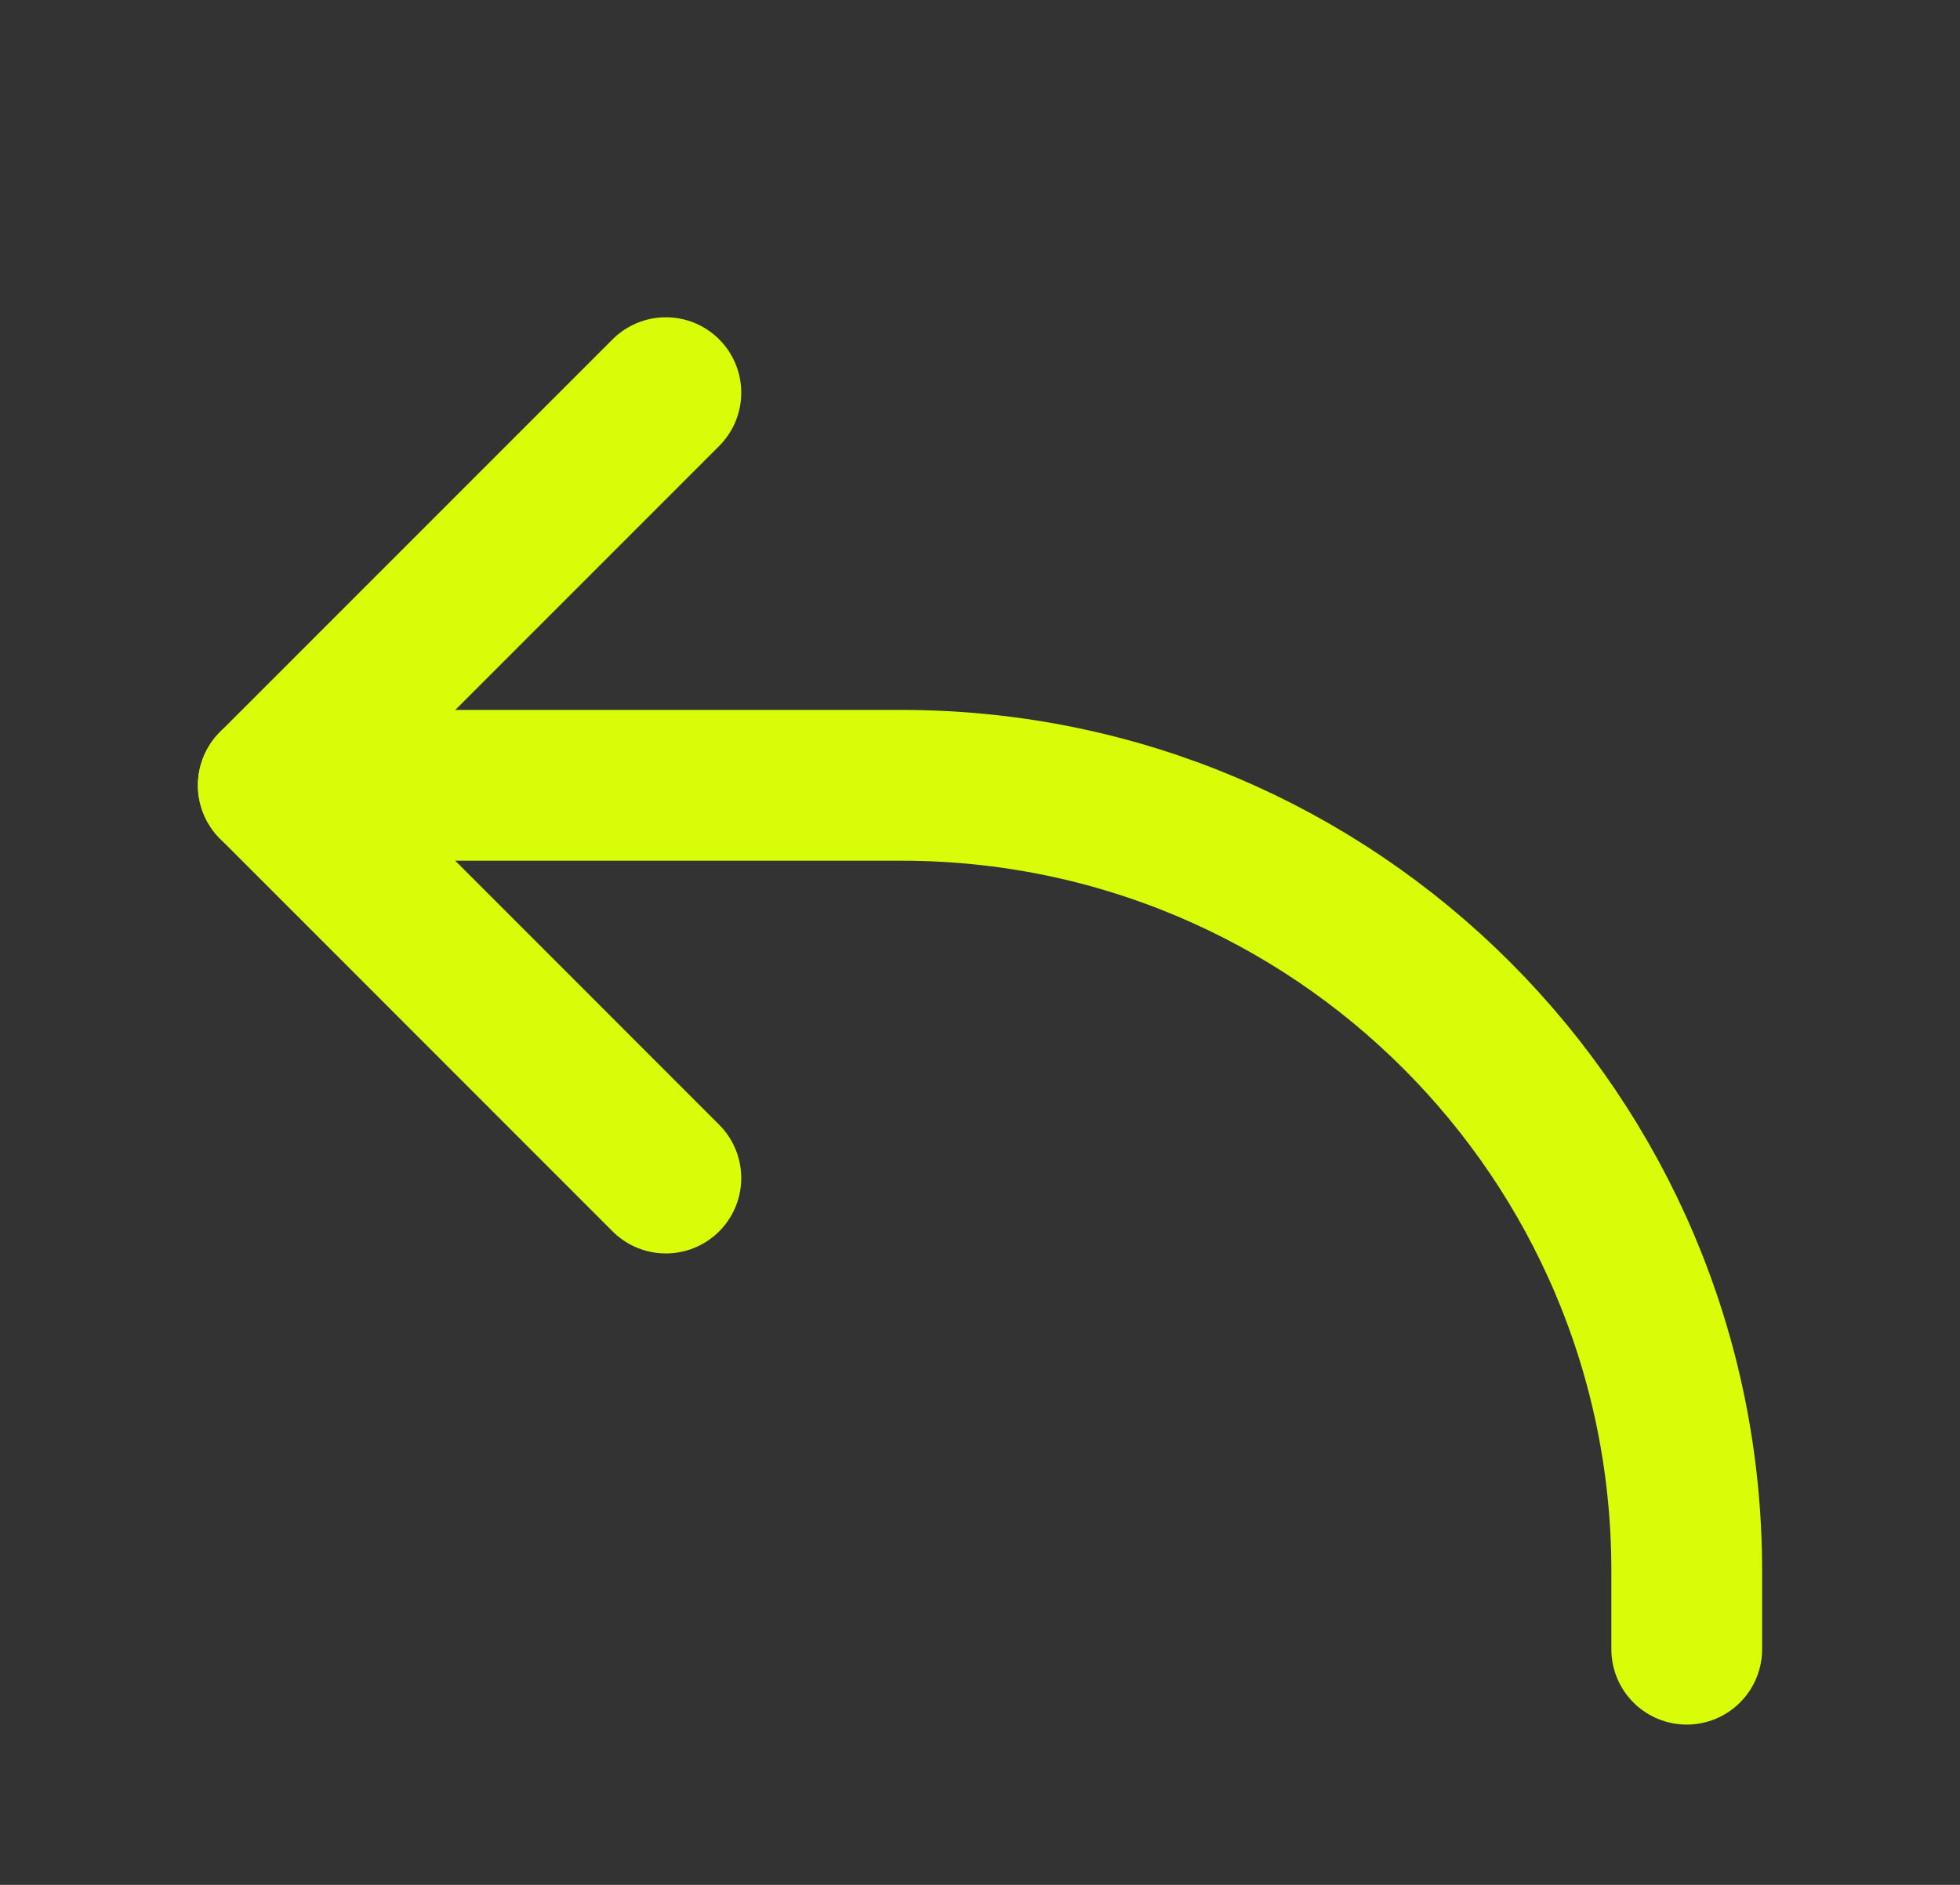 <svg width="26" height="25" viewBox="0 0 26 25" fill="none" xmlns="http://www.w3.org/2000/svg">
<rect x="0" y="0" width="26" height="25" fill="#333333" stroke="none"/>
<path d="M8.833 5.208L3.625 10.416L8.833 15.625" stroke="#D9FD08" stroke-width="2" stroke-linecap="round" stroke-linejoin="round"/>
<path d="M3.625 10.416H11.958C17.712 10.416 22.375 15.08 22.375 20.833V21.874" stroke="#D9FD08" stroke-width="2" stroke-linecap="round" stroke-linejoin="round"/>
</svg>
